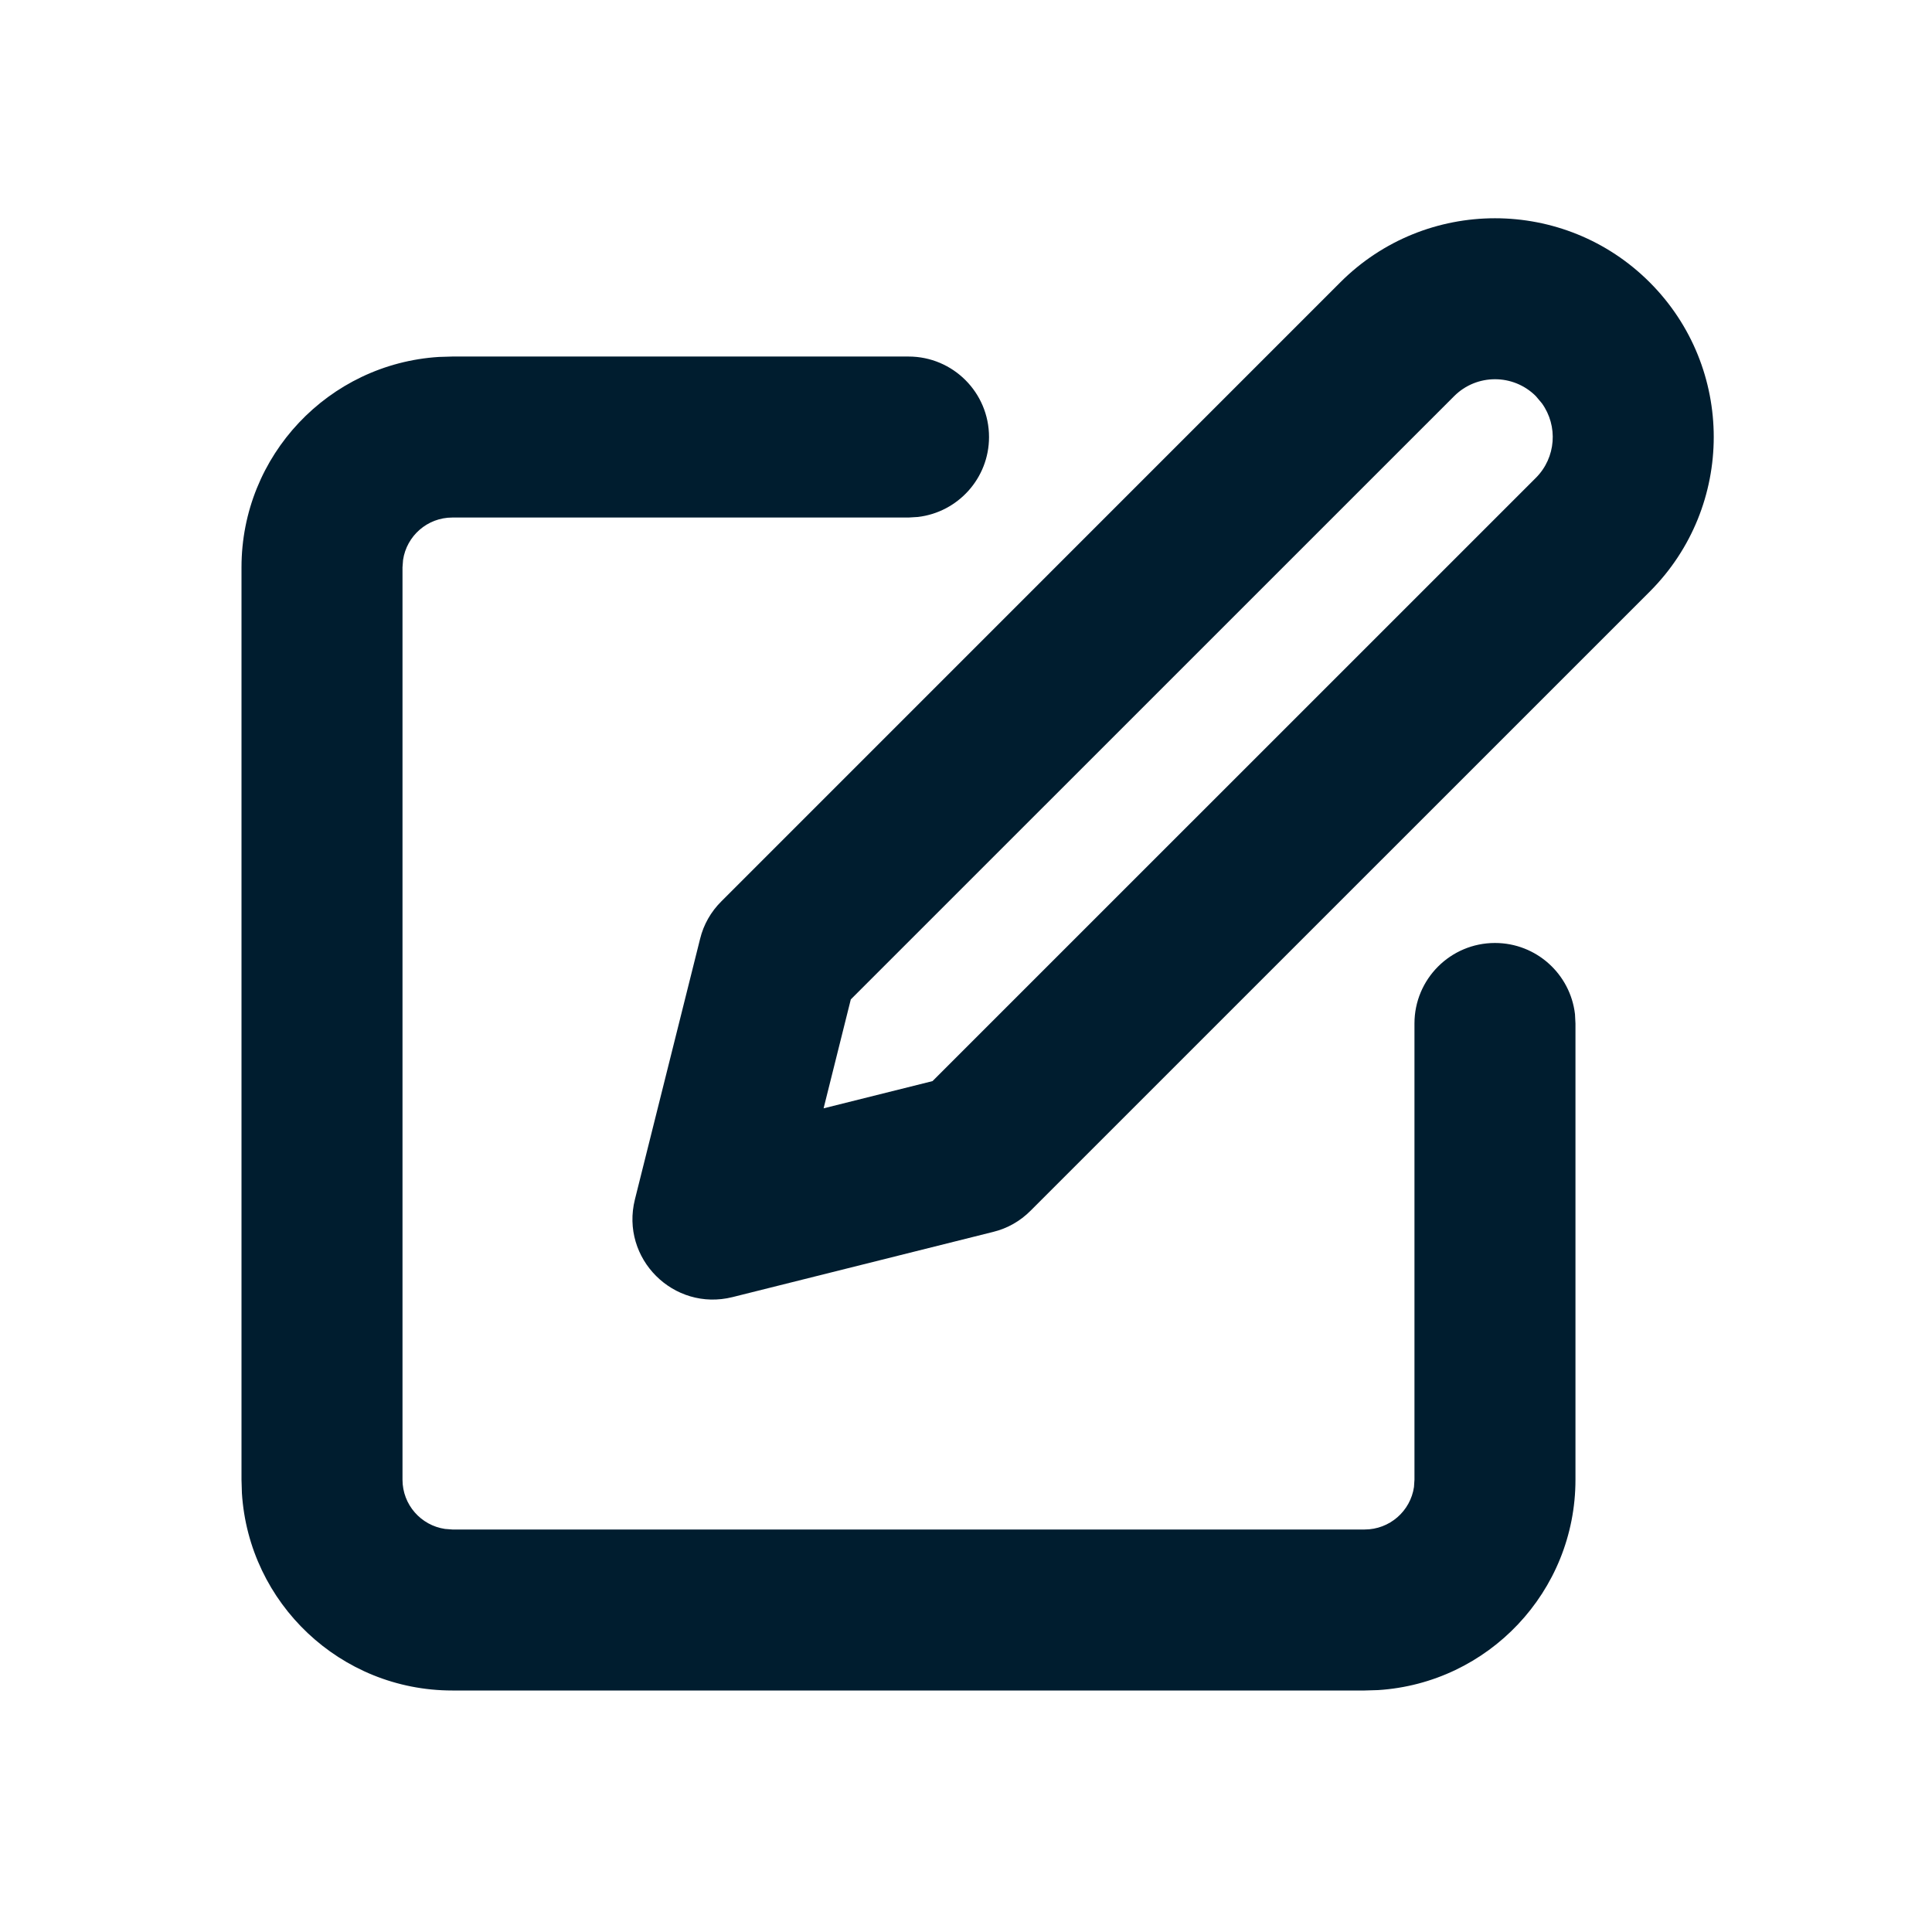 <svg xmlns="http://www.w3.org/2000/svg" width="24" height="24" viewBox="0 0 24 24">
  <path fill="#001D2F" fill-rule="evenodd" d="M11.286,4.429 C11.838,4.429 12.286,4.876 12.286,5.429 C12.286,5.941 11.9,6.364 11.402,6.422 L11.286,6.429 L5.619,6.429 C5.308,6.429 5.051,6.658 5.007,6.956 L5,7.048 L5,18.381 C5,18.692 5.229,18.949 5.528,18.993 L5.619,19 L16.952,19 C17.263,19 17.521,18.771 17.565,18.472 L17.571,18.381 L17.571,12.714 C17.571,12.162 18.019,11.714 18.571,11.714 C19.084,11.714 19.507,12.1 19.565,12.598 L19.571,12.714 L19.571,18.381 C19.571,19.772 18.487,20.909 17.118,20.995 L16.952,21 L5.619,21 C4.228,21 3.091,19.916 3.005,18.547 L3,18.381 L3,7.048 C3,5.657 4.084,4.519 5.453,4.434 L5.619,4.429 L11.286,4.429 Z M16.65,3.507 C17.711,2.446 19.432,2.446 20.493,3.507 C21.554,4.568 21.554,6.289 20.493,7.35 L20.493,7.35 L12.802,15.04 C12.674,15.169 12.514,15.26 12.338,15.303 L12.338,15.303 L9.1,16.113 C8.367,16.296 7.704,15.633 7.887,14.9 L7.887,14.9 L8.697,11.662 C8.74,11.486 8.831,11.326 8.96,11.198 L8.96,11.198 Z M19.079,4.921 C18.799,4.641 18.344,4.641 18.064,4.921 L18.064,4.921 L10.569,12.415 L10.231,13.768 L11.584,13.43 L19.079,5.936 C19.331,5.684 19.356,5.291 19.154,5.01 L19.154,5.01 Z"/>
</svg>
